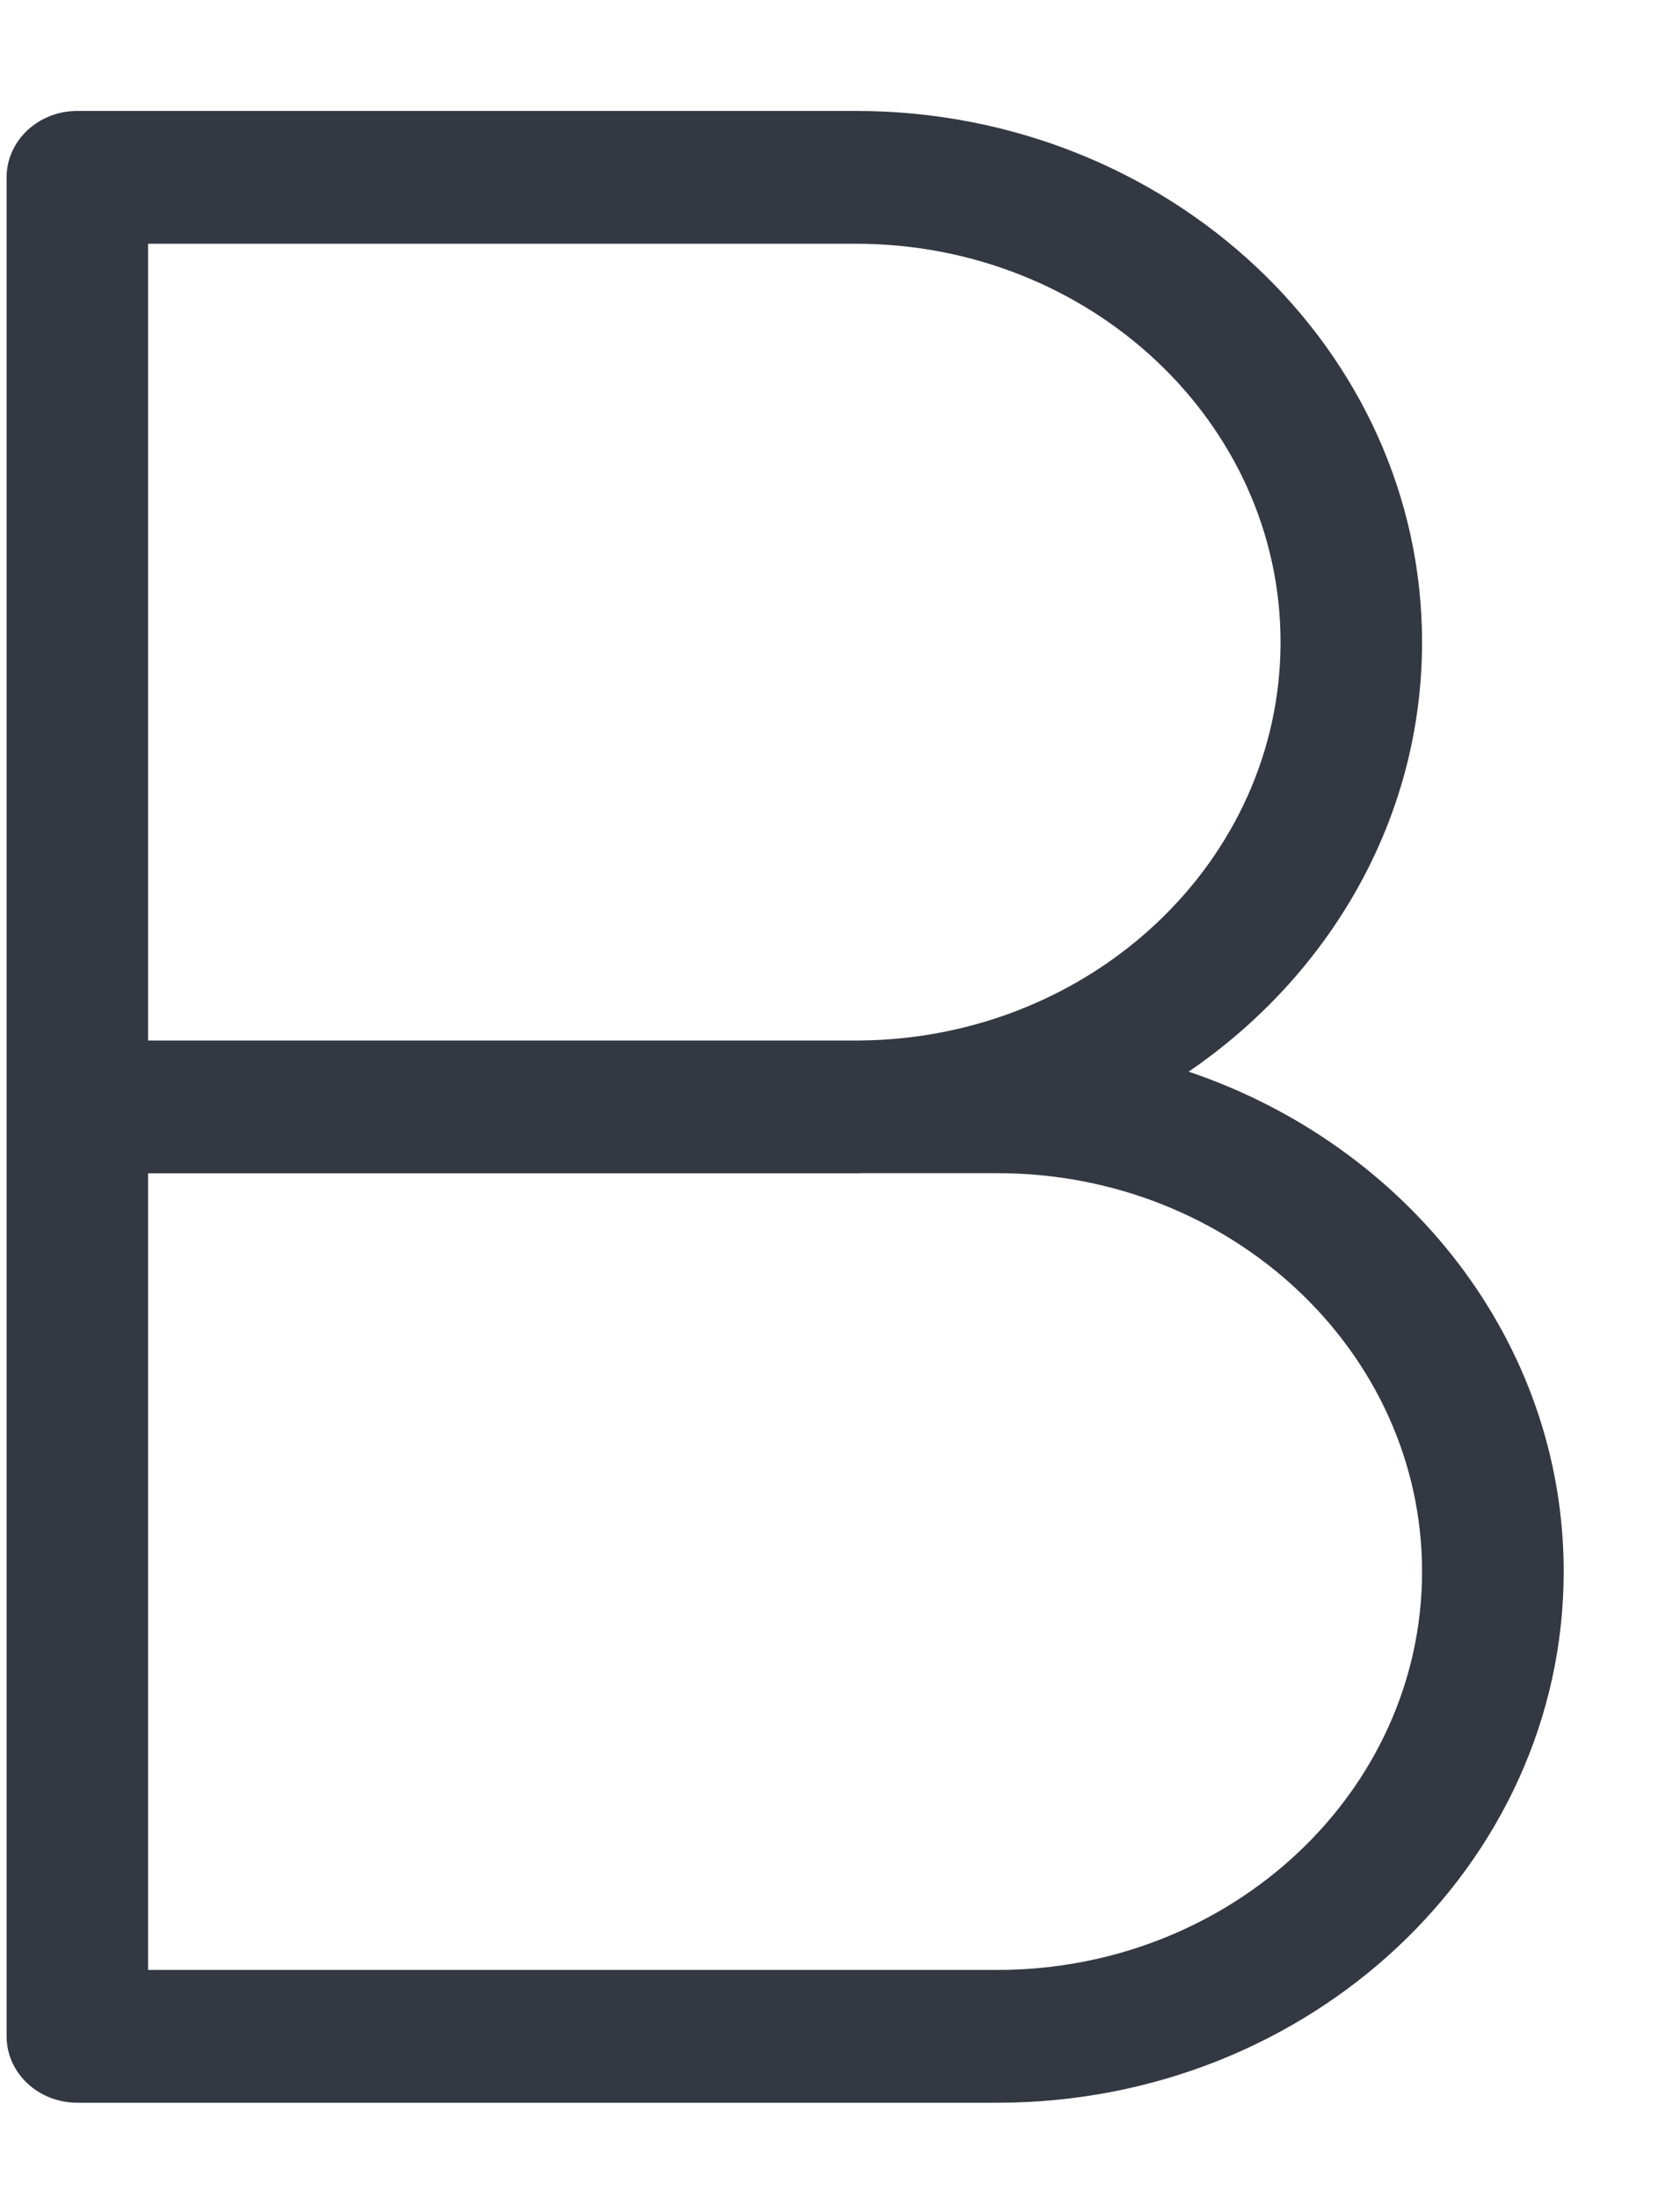 <svg width="13" height="17" viewBox="0 0 13 17" fill="none" xmlns="http://www.w3.org/2000/svg">
<path fill-rule="evenodd" clip-rule="evenodd" d="M1.146 8.047H6.658C8.454 8.029 9.909 6.654 9.909 4.966C9.909 3.268 8.435 1.885 6.623 1.885H1.146V8.047ZM0.051 8.56V1.372C0.051 1.088 0.296 0.858 0.598 0.858H6.623C9.039 0.858 11.004 2.701 11.004 4.966C11.004 6.33 10.292 7.54 9.198 8.288C10.888 8.858 12.1 10.376 12.1 12.154C12.1 14.419 10.135 16.262 7.718 16.262H0.598C0.296 16.262 0.051 16.032 0.051 15.748V8.56V8.56ZM1.146 9.074V15.235H7.718C9.53 15.235 11.004 13.853 11.004 12.154C11.004 10.456 9.53 9.073 7.718 9.073H6.663C6.65 9.074 6.636 9.074 6.623 9.074H1.146Z" fill="#333842"/>
</svg>
